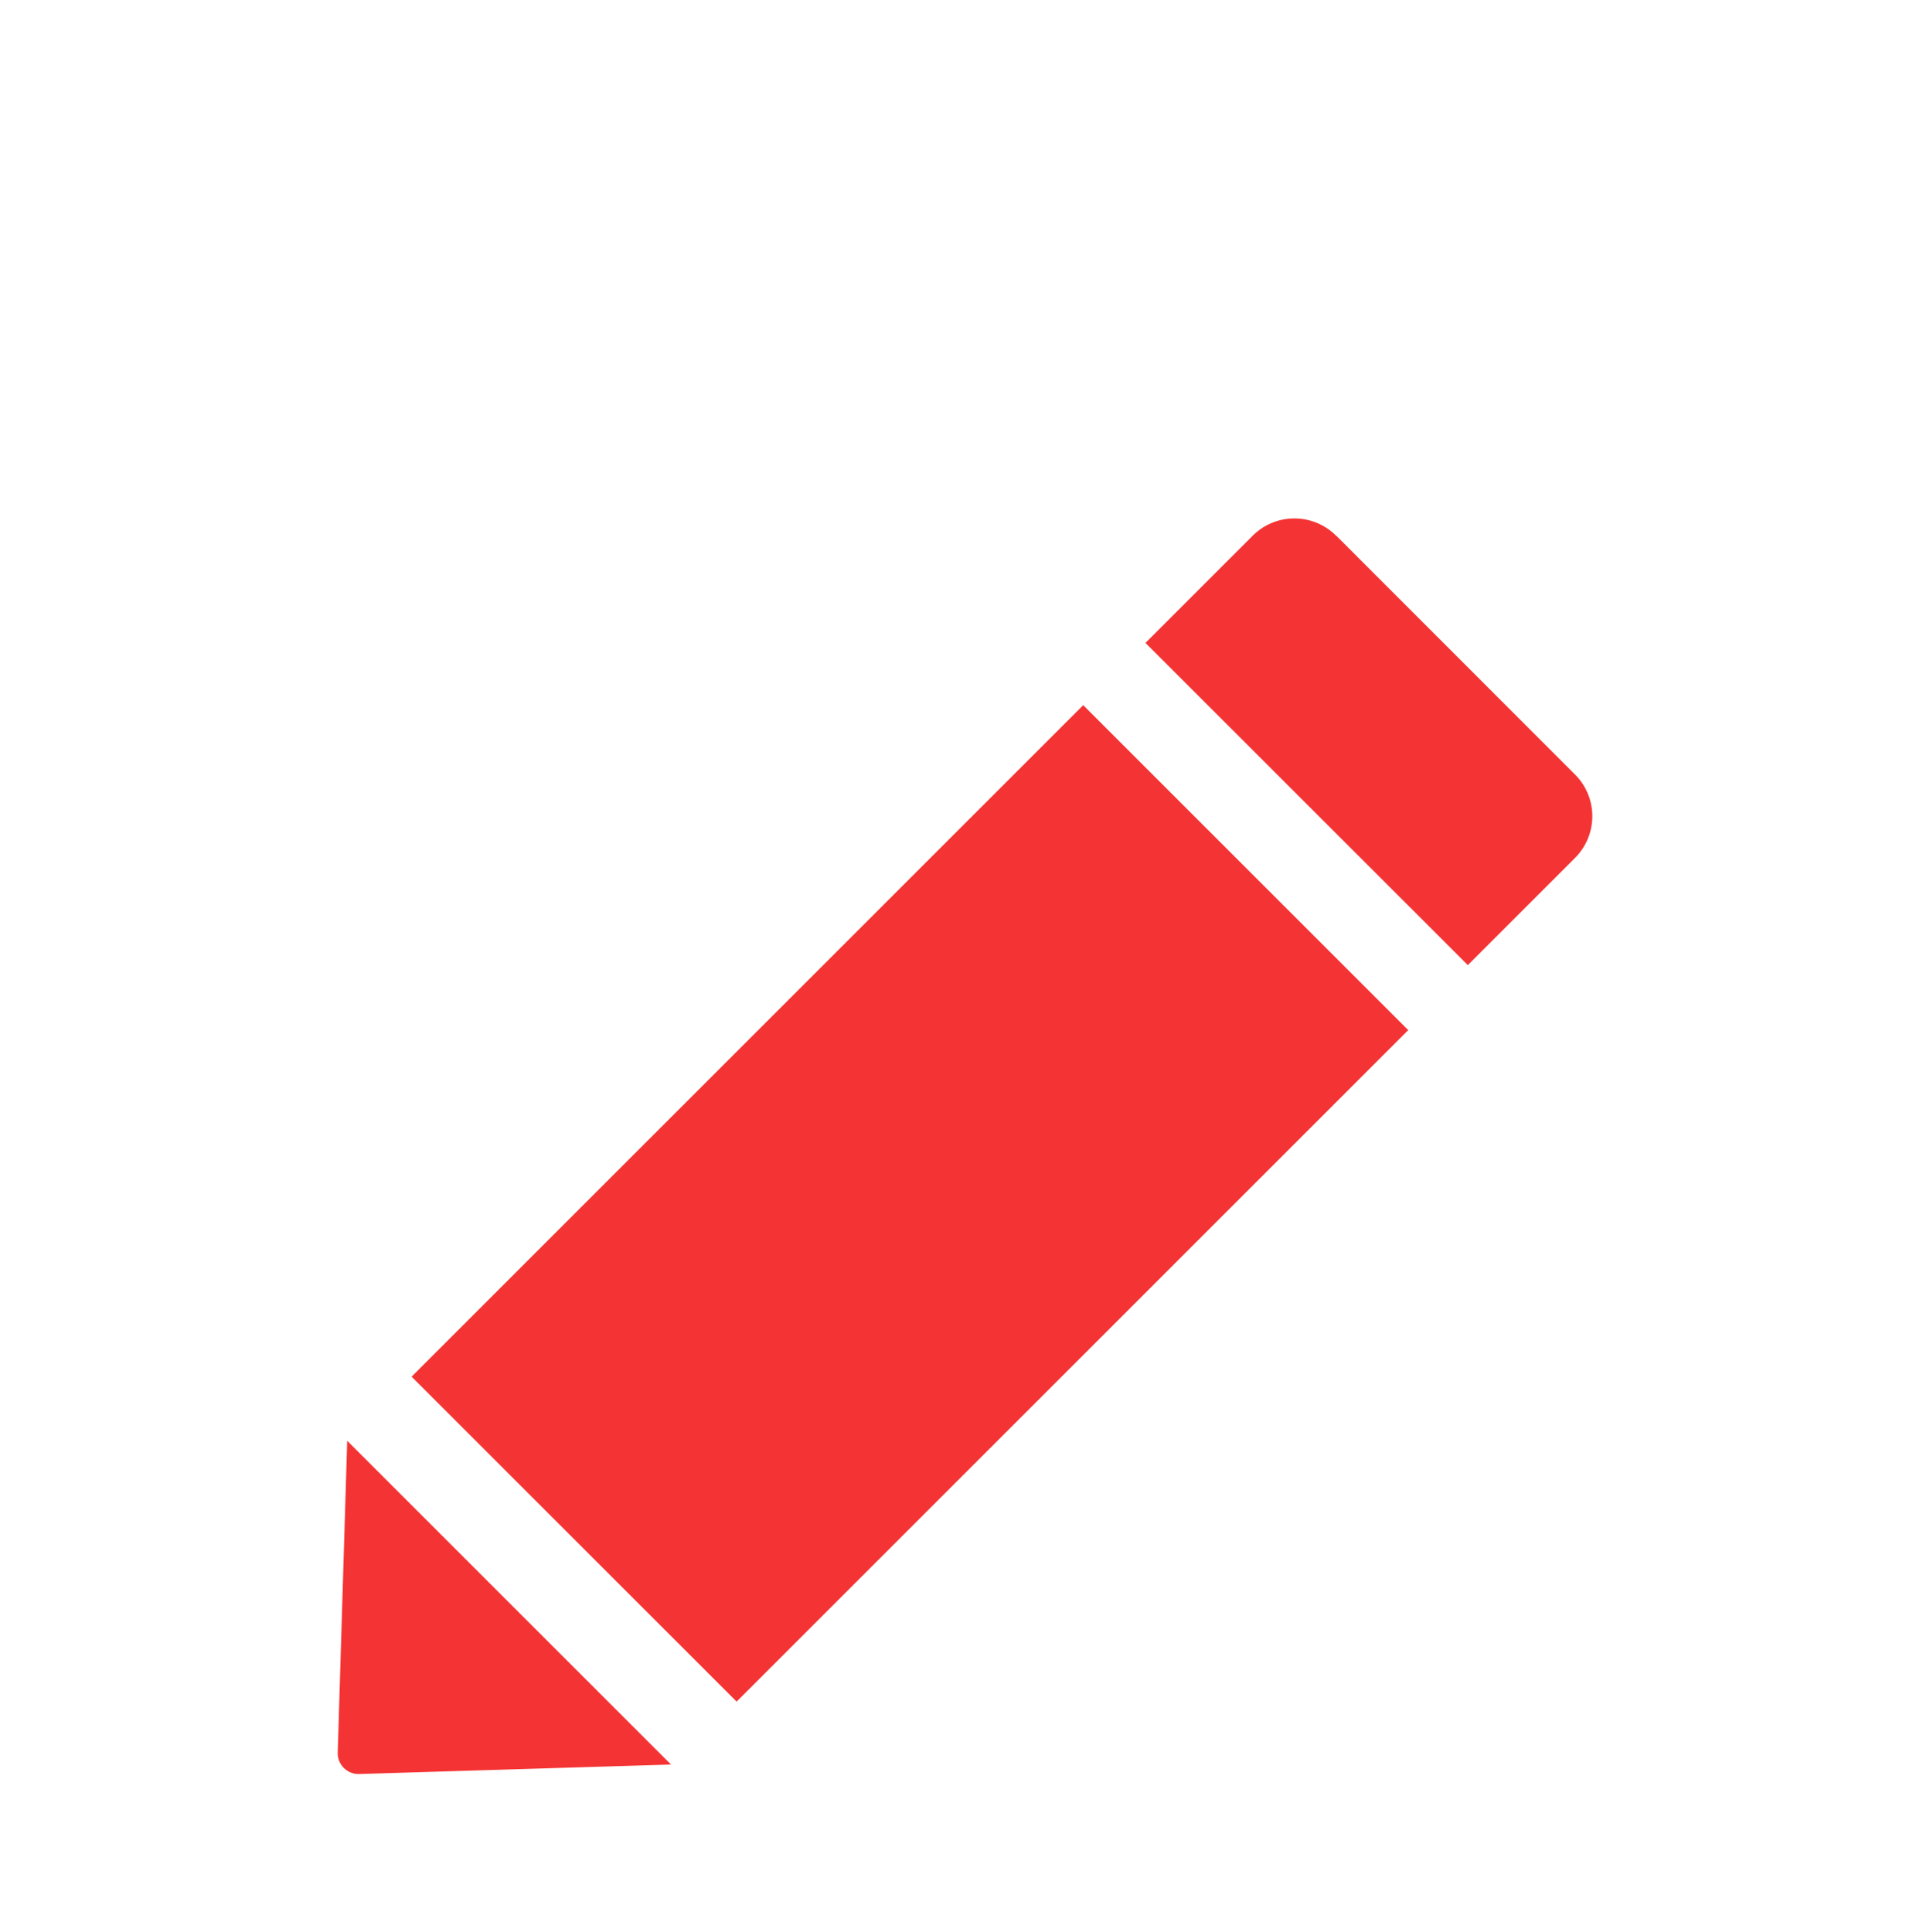 <svg id="Layer_1" data-name="Layer 1" xmlns="http://www.w3.org/2000/svg" width="20.95" height="20.971" viewBox="0 0 20.95 20.971">
  <defs>
    <style>
      .cls-1 {
        fill: #f43434;
      }
    </style>
  </defs>
  <title>pencil</title>
  <g>
    <rect class="cls-1" x="4.722" y="10.57" width="10.31" height="4.989" transform="translate(-6.345 10.811) rotate(-45)"/>
    <path class="cls-1" d="M7.284,19.157L3.899,19.26a0.226,0.226,0,0,1-.233-0.219h0q-0-.007,0-0.014L3.769,15.642Z"/>
    <path class="cls-1" d="M14.504,5.815L17.097,8.409a0.64,0.64,0,0,1,0,.905h0L15.933,10.478h0L12.434,6.98h0l1.164-1.164a0.64,0.64,0,0,1,.905,0h0v0Z"/>
  </g>
</svg>
